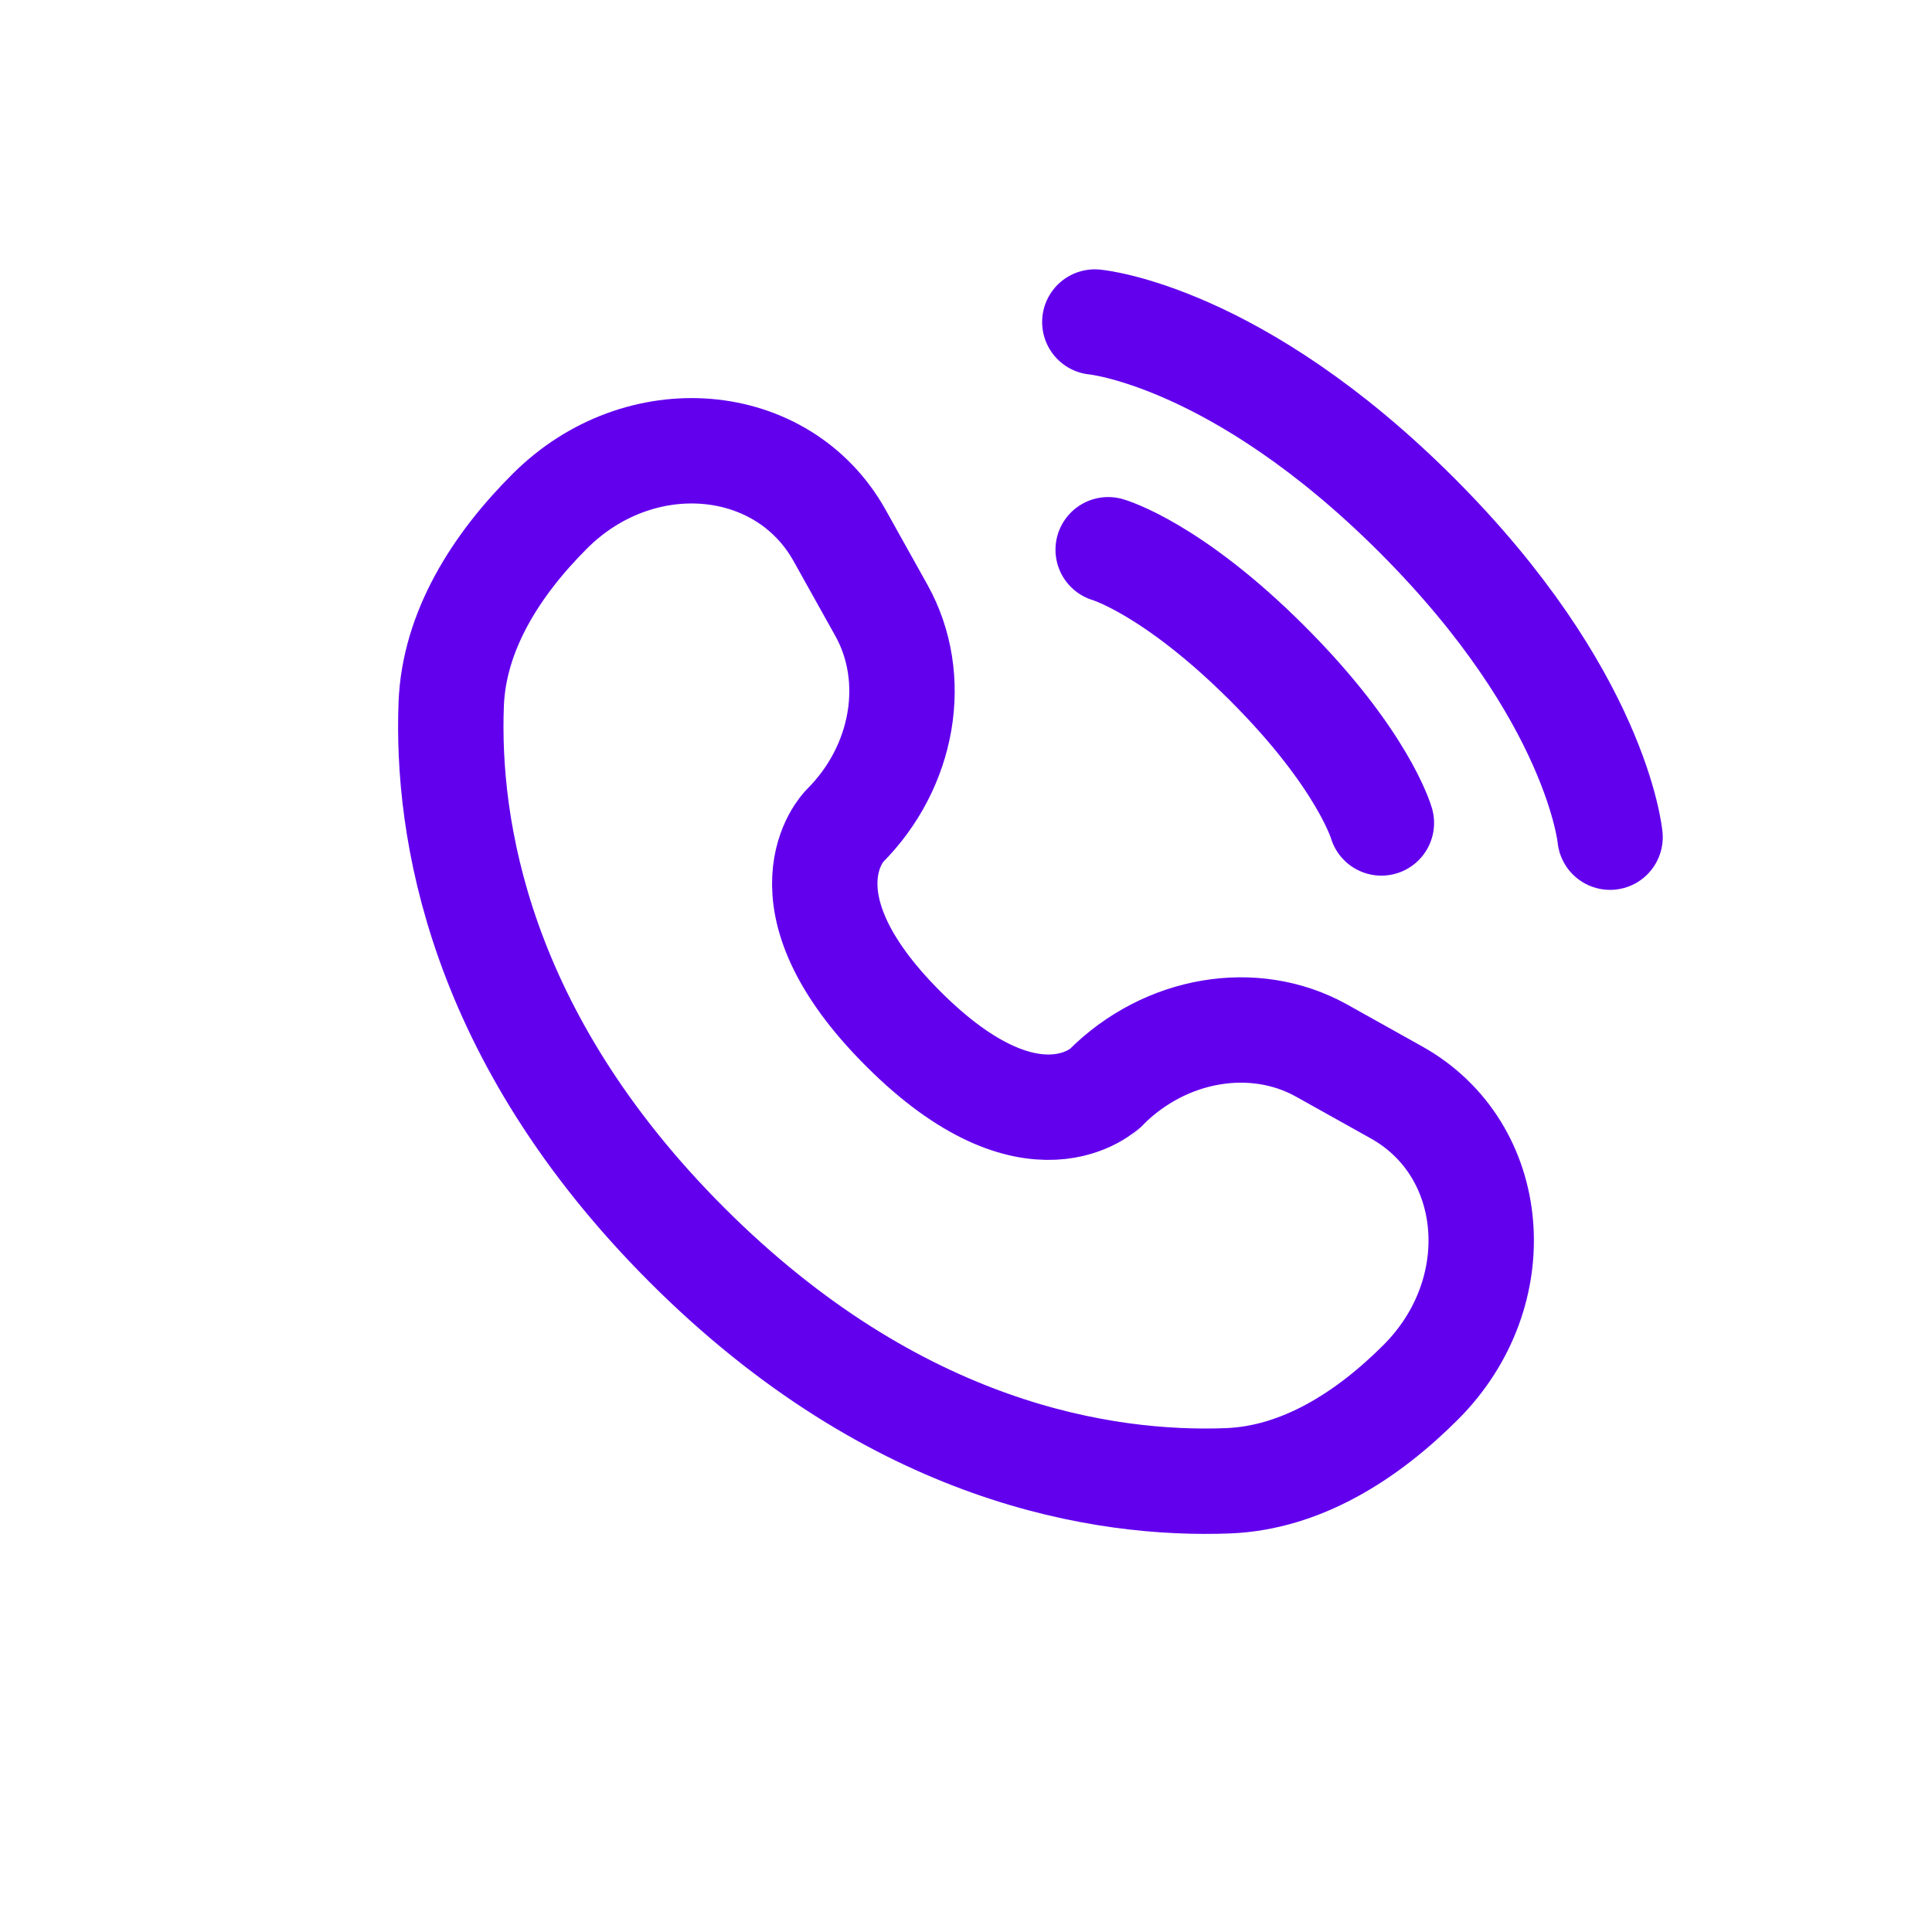 <svg width="22" height="22" viewBox="0 0 22 22" fill="none" xmlns="http://www.w3.org/2000/svg">
<path d="M12.467 3.667C12.467 3.667 14.08 3.813 16.134 5.867C18.187 7.92 18.334 9.533 18.334 9.533" stroke="#6200EE" stroke-width="1.2" stroke-linecap="round"/>
<path d="M12.619 6.26C12.619 6.26 13.345 6.467 14.434 7.556C15.523 8.645 15.73 9.371 15.73 9.371" stroke="#6200EE" stroke-width="1.2" stroke-linecap="round"/>
<path d="M9.561 6.098L10.037 6.951C10.466 7.721 10.294 8.731 9.617 9.407C9.617 9.407 9.617 9.407 9.617 9.407C9.617 9.407 8.797 10.228 10.285 11.715C11.772 13.202 12.592 12.383 12.593 12.383C12.593 12.383 12.593 12.383 12.593 12.383C13.269 11.706 14.279 11.534 15.049 11.963L15.901 12.439C17.064 13.088 17.201 14.717 16.179 15.739C15.566 16.353 14.814 16.83 13.982 16.862C12.583 16.915 10.207 16.561 7.823 14.177C5.439 11.793 5.085 9.417 5.138 8.018C5.17 7.186 5.647 6.434 6.261 5.821C7.283 4.799 8.912 4.936 9.561 6.098Z" stroke="#6200EE" stroke-width="1.2" stroke-linecap="round"/>
</svg>
